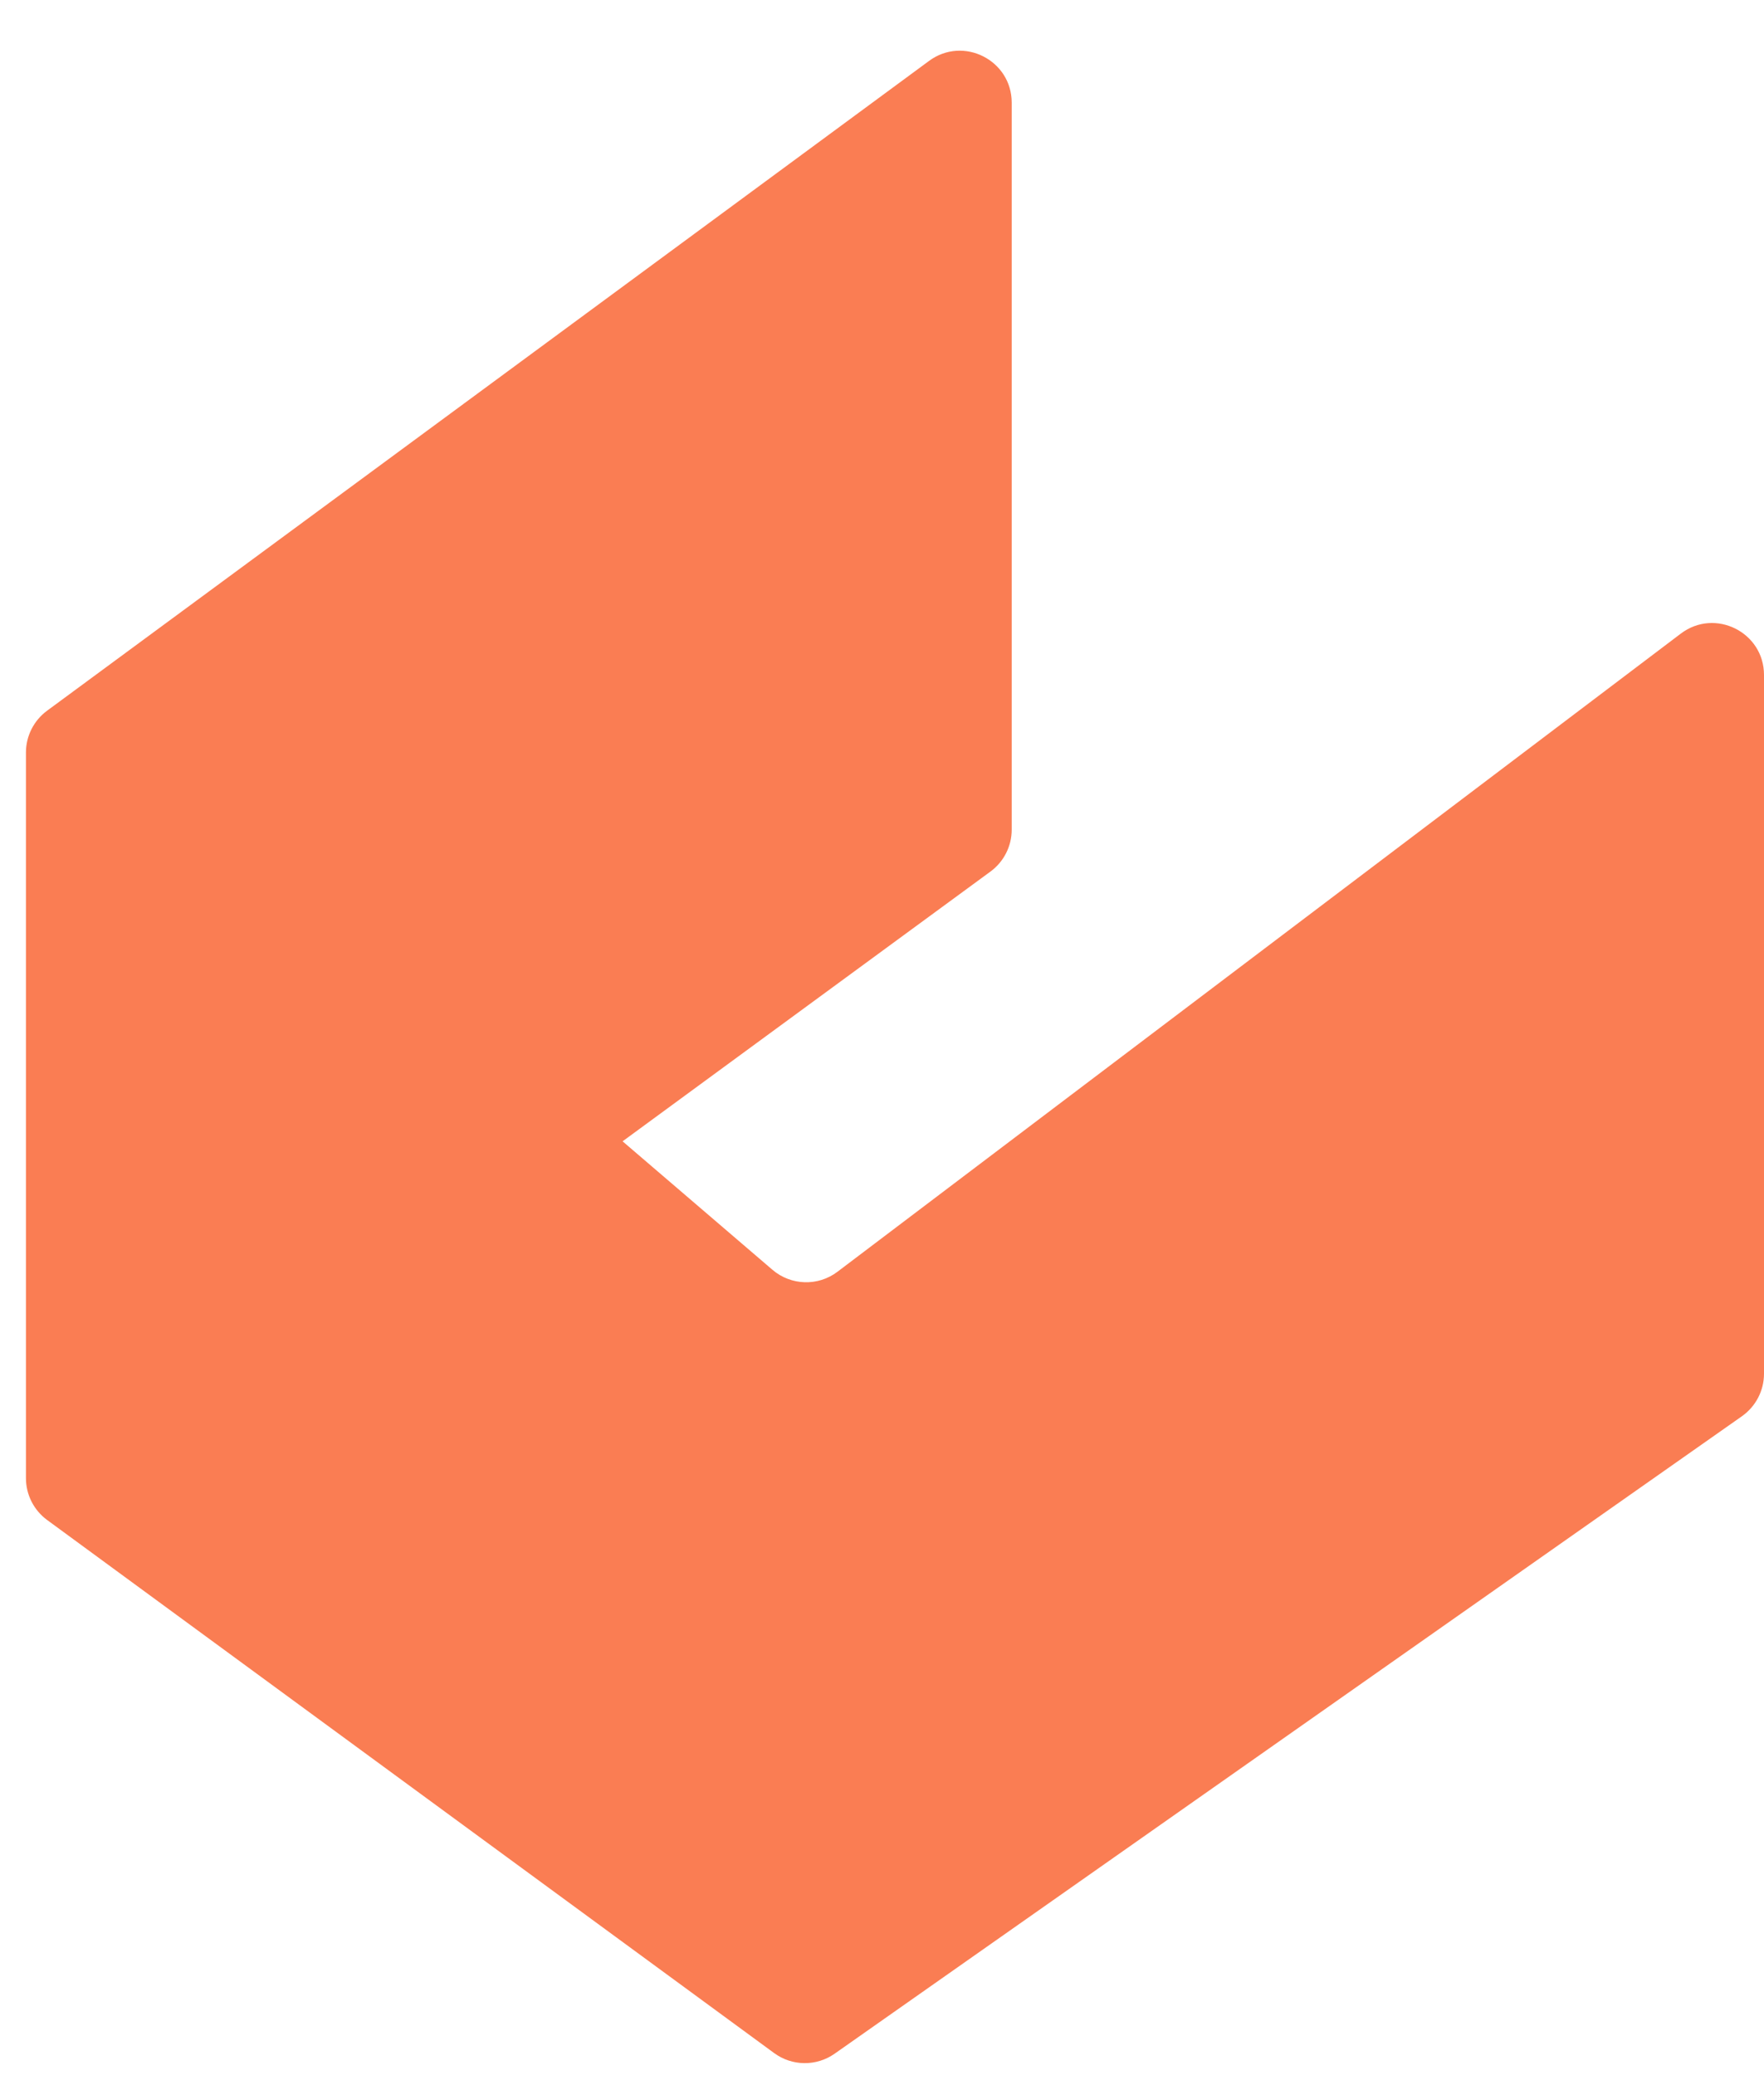<svg width="34" height="40" viewBox="0 0 34 40" fill="none" xmlns="http://www.w3.org/2000/svg">
<path d="M0.5 28.493V14.505C0.5 14.188 0.651 13.889 0.907 13.7L17.907 1.174C18.567 0.687 19.5 1.159 19.5 1.979V15.993C19.5 16.312 19.348 16.611 19.091 16.8L12 22L14.888 24.476C15.245 24.782 15.768 24.798 16.142 24.514L32.397 12.213C33.055 11.715 34 12.185 34 13.011V26.48C34 26.806 33.841 27.111 33.575 27.299L16.087 39.587C15.736 39.834 15.267 39.829 14.921 39.575L0.909 29.3C0.652 29.111 0.5 28.812 0.5 28.493Z" fill="#FA7D53"/>
</svg>
